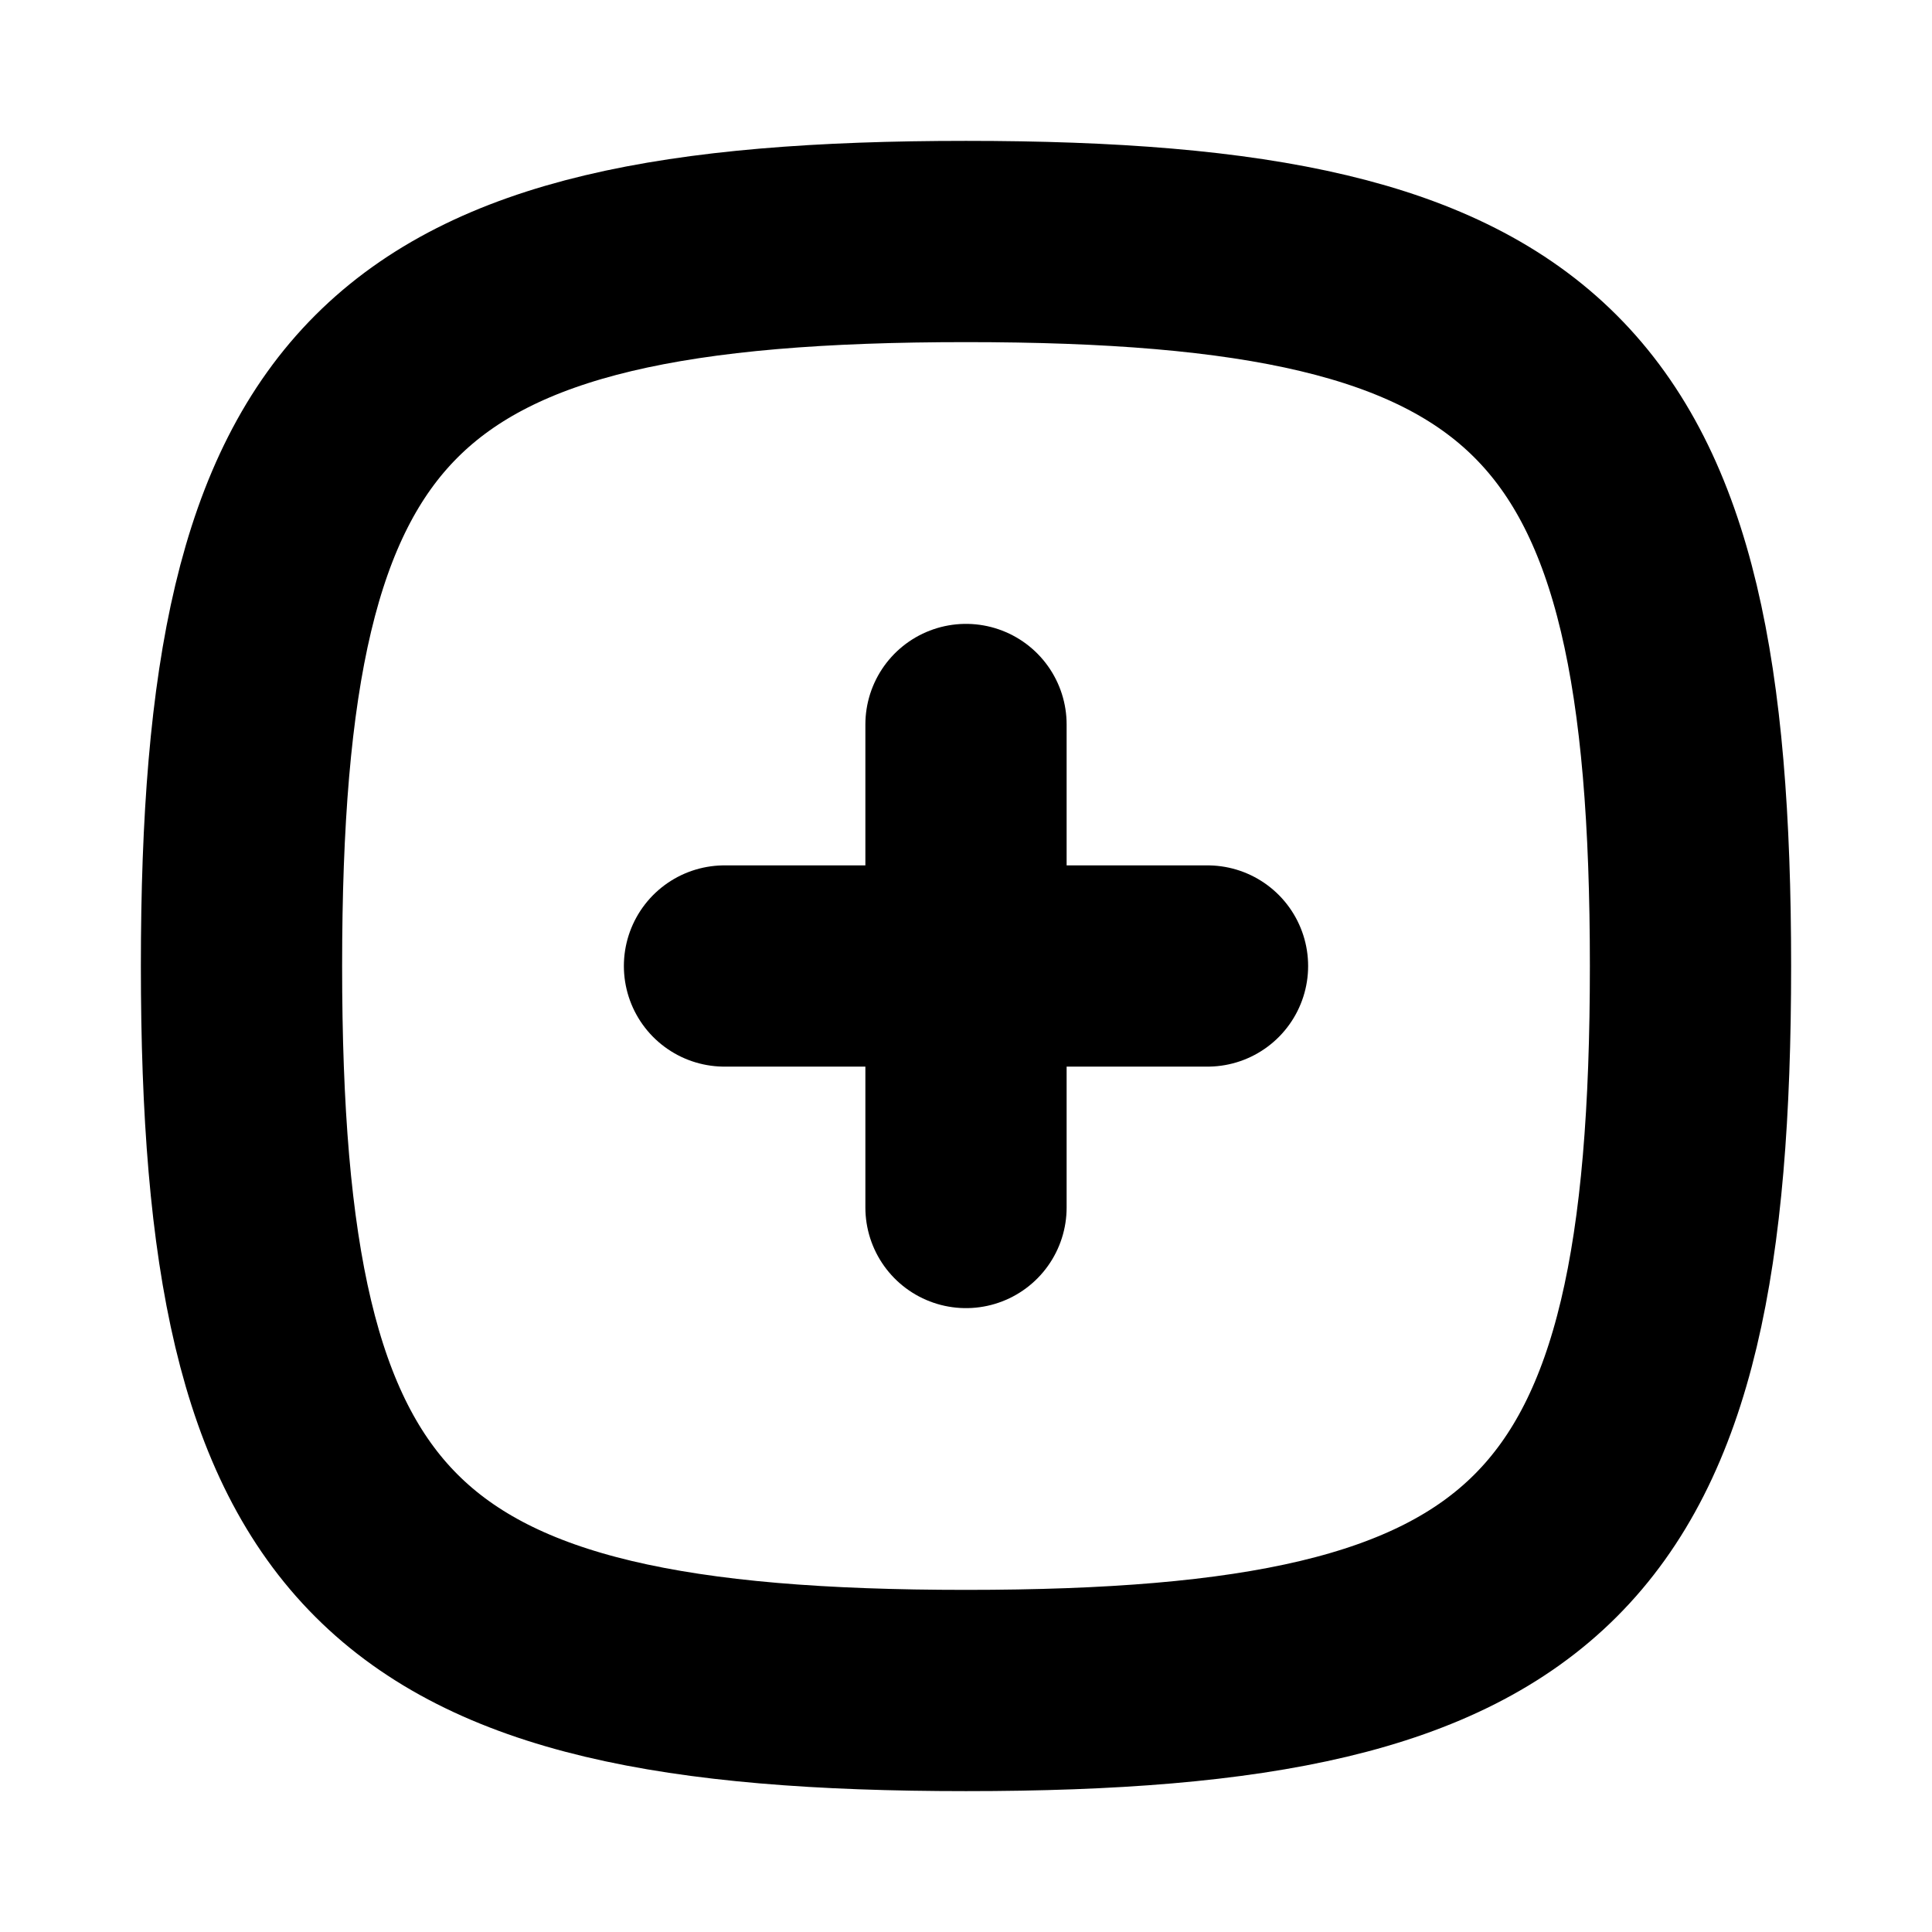 <svg xmlns="http://www.w3.org/2000/svg" class="icon icon-tabler icon-tabler-square-rounded-plus"
    width="24" height="24" viewBox="0 0 24 24" stroke-width="2.5" stroke="currentColor" fill="none"
    stroke-linecap="round" stroke-linejoin="round">
    <path stroke="none" d="M0 0h24v24H0z" fill="none" />
    <path d="M12 3c7.2 0 9 1.8 9 9s-1.8 9 -9 9s-9 -1.8 -9 -9s1.8 -9 9 -9z" />
    <path d="M15 12h-6" />
    <path d="M12 9v6" />
</svg>